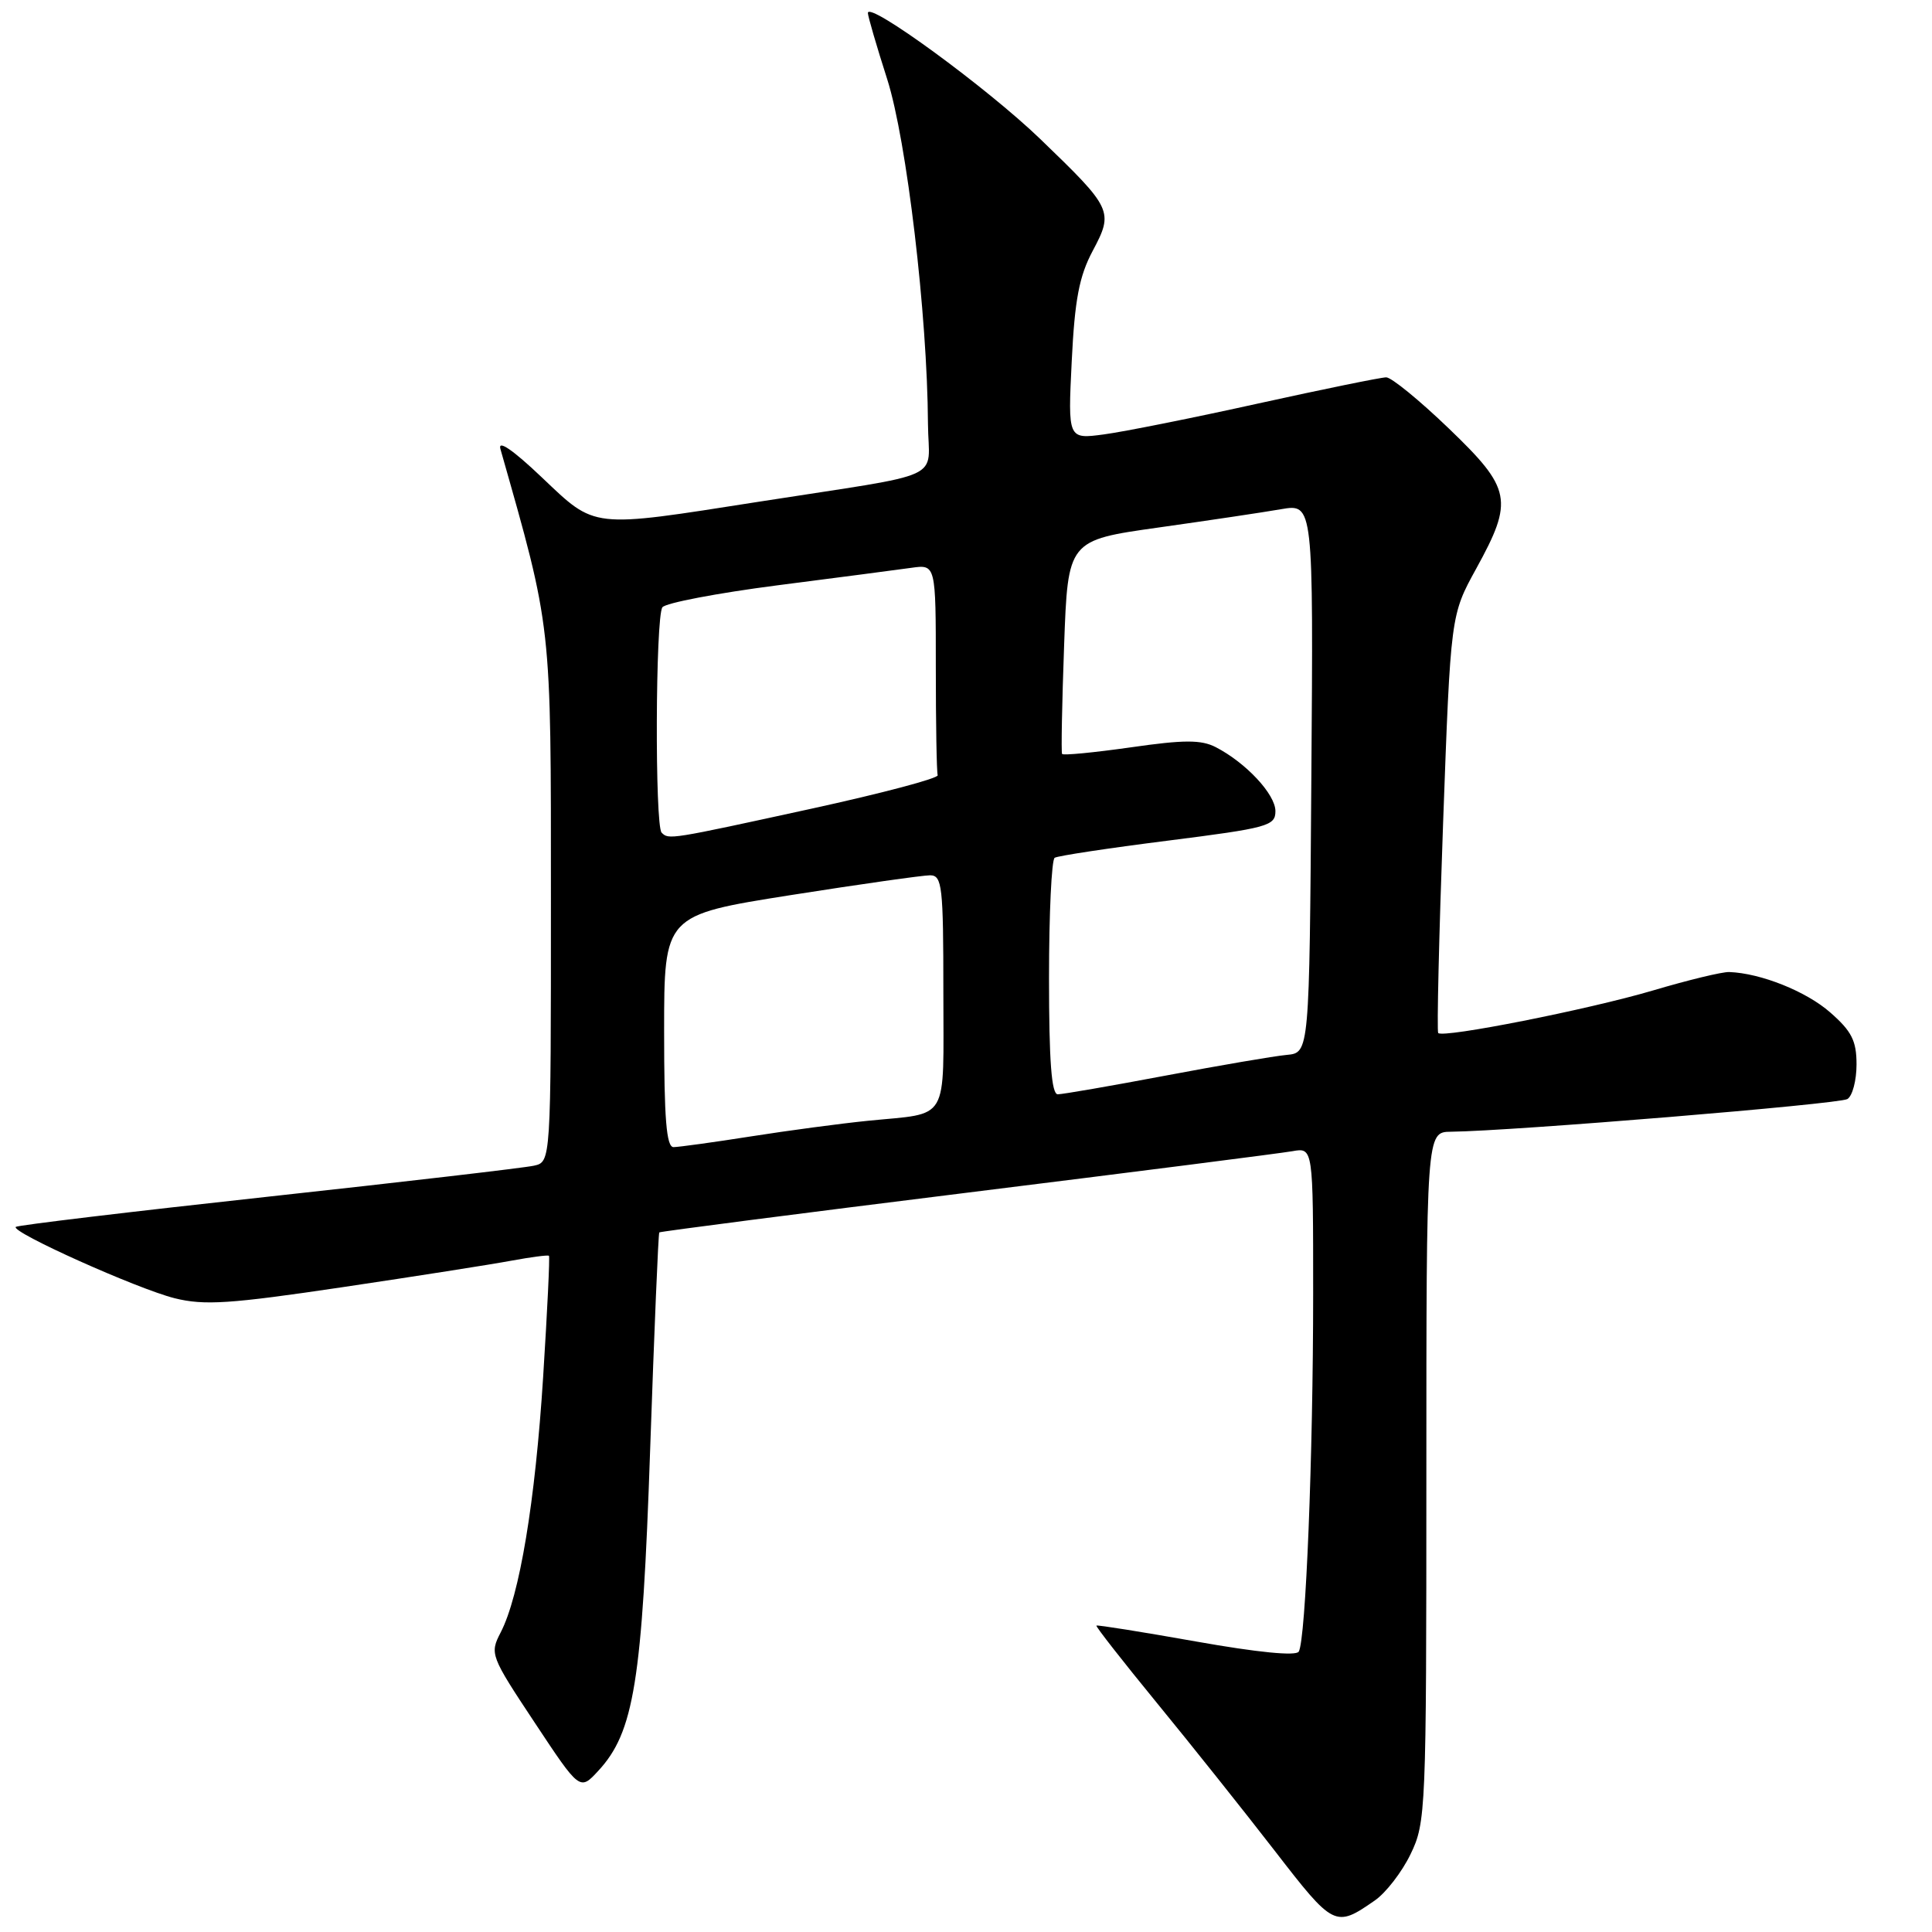 <?xml version="1.0" encoding="UTF-8" standalone="no"?>
<!DOCTYPE svg PUBLIC "-//W3C//DTD SVG 1.1//EN" "http://www.w3.org/Graphics/SVG/1.1/DTD/svg11.dtd" >
<svg xmlns="http://www.w3.org/2000/svg" xmlns:xlink="http://www.w3.org/1999/xlink" version="1.1" viewBox="0 0 256 256">
 <g >
 <path fill="currentColor"
d=" M 182.16 251.83 C 183.63 250.82 185.77 248.05 186.91 245.68 C 188.94 241.50 189.00 239.95 189.00 195.68 C 189.00 150.00 189.00 150.00 192.25 149.96 C 200.40 149.87 243.71 146.30 244.79 145.63 C 245.46 145.22 246.00 143.16 246.00 141.04 C 246.00 137.91 245.36 136.64 242.51 134.15 C 239.35 131.37 233.32 128.95 229.13 128.80 C 228.23 128.76 223.68 129.86 219.00 131.25 C 210.47 133.77 191.22 137.58 190.57 136.88 C 190.38 136.67 190.67 124.12 191.22 109.00 C 192.22 81.50 192.22 81.50 195.61 75.34 C 200.59 66.28 200.30 64.77 191.96 56.76 C 188.09 53.04 184.37 50.00 183.68 50.00 C 182.99 50.00 175.37 51.56 166.74 53.46 C 158.12 55.37 148.91 57.21 146.28 57.56 C 141.50 58.20 141.50 58.20 142.01 47.85 C 142.41 39.69 143.00 36.60 144.79 33.24 C 147.58 27.99 147.42 27.65 137.84 18.42 C 130.82 11.65 115.00 0.09 115.00 1.72 C 115.00 2.15 116.15 6.10 117.56 10.50 C 120.14 18.60 122.88 41.69 122.96 56.14 C 123.01 63.87 125.95 62.51 100.50 66.49 C 78.14 69.99 79.00 70.09 71.79 63.25 C 67.94 59.59 65.94 58.23 66.31 59.50 C 73.16 83.61 73.00 82.16 73.00 119.31 C 73.00 153.96 73.00 153.96 70.75 154.46 C 69.51 154.74 53.65 156.59 35.50 158.57 C 17.35 160.55 2.32 162.35 2.09 162.57 C 1.41 163.25 18.17 170.77 23.13 172.02 C 27.07 173.00 30.43 172.78 45.37 170.56 C 55.06 169.12 65.12 167.54 67.74 167.05 C 70.36 166.57 72.61 166.27 72.74 166.40 C 72.87 166.54 72.52 173.75 71.97 182.44 C 70.92 199.01 68.85 211.46 66.34 216.31 C 64.88 219.13 64.98 219.40 70.84 228.24 C 76.83 237.29 76.83 237.29 79.27 234.65 C 84.01 229.53 85.10 222.83 86.15 192.02 C 86.69 176.35 87.23 163.43 87.36 163.30 C 87.49 163.18 105.80 160.81 128.05 158.05 C 150.30 155.29 169.74 152.81 171.25 152.54 C 174.00 152.05 174.00 152.05 174.00 171.37 C 174.00 192.88 173.02 217.35 172.09 218.85 C 171.72 219.46 166.61 218.95 158.50 217.51 C 151.35 216.24 145.40 215.29 145.28 215.40 C 145.16 215.51 148.76 220.11 153.28 225.63 C 157.80 231.14 164.83 239.97 168.91 245.24 C 176.73 255.36 176.93 255.46 182.16 251.83 Z  M 88.00 136.63 C 88.00 121.26 88.00 121.26 104.75 118.61 C 113.96 117.16 122.29 115.98 123.25 115.98 C 124.84 116.00 125.00 117.41 125.00 131.43 C 125.00 148.99 125.92 147.41 115.00 148.51 C 111.42 148.87 104.45 149.80 99.50 150.58 C 94.55 151.36 89.94 151.99 89.25 152.00 C 88.30 152.00 88.00 148.26 88.00 136.63 Z  M 139.00 129.56 C 139.00 121.07 139.34 113.91 139.75 113.66 C 140.16 113.40 146.91 112.38 154.75 111.39 C 168.00 109.71 169.00 109.44 169.00 107.48 C 169.00 105.25 165.10 101.07 161.09 99.00 C 159.16 98.01 156.89 98.01 149.82 99.03 C 144.95 99.72 140.86 100.12 140.73 99.90 C 140.60 99.68 140.72 93.22 141.00 85.54 C 141.50 71.59 141.50 71.59 153.50 69.90 C 160.10 68.97 167.42 67.88 169.76 67.47 C 174.03 66.74 174.03 66.74 173.76 103.12 C 173.50 139.50 173.50 139.50 170.50 139.78 C 168.85 139.93 161.61 141.17 154.41 142.53 C 147.21 143.89 140.80 145.00 140.16 145.00 C 139.33 145.00 139.00 140.59 139.00 129.56 Z  M 87.67 110.33 C 86.76 109.42 86.85 81.76 87.77 80.47 C 88.17 79.90 95.03 78.59 103.00 77.56 C 110.97 76.54 118.96 75.49 120.75 75.24 C 124.00 74.78 124.00 74.78 124.00 88.39 C 124.00 95.88 124.11 102.33 124.25 102.72 C 124.39 103.12 116.85 105.12 107.50 107.16 C 88.67 111.27 88.61 111.28 87.67 110.33 Z "/>
</g>
</svg>
